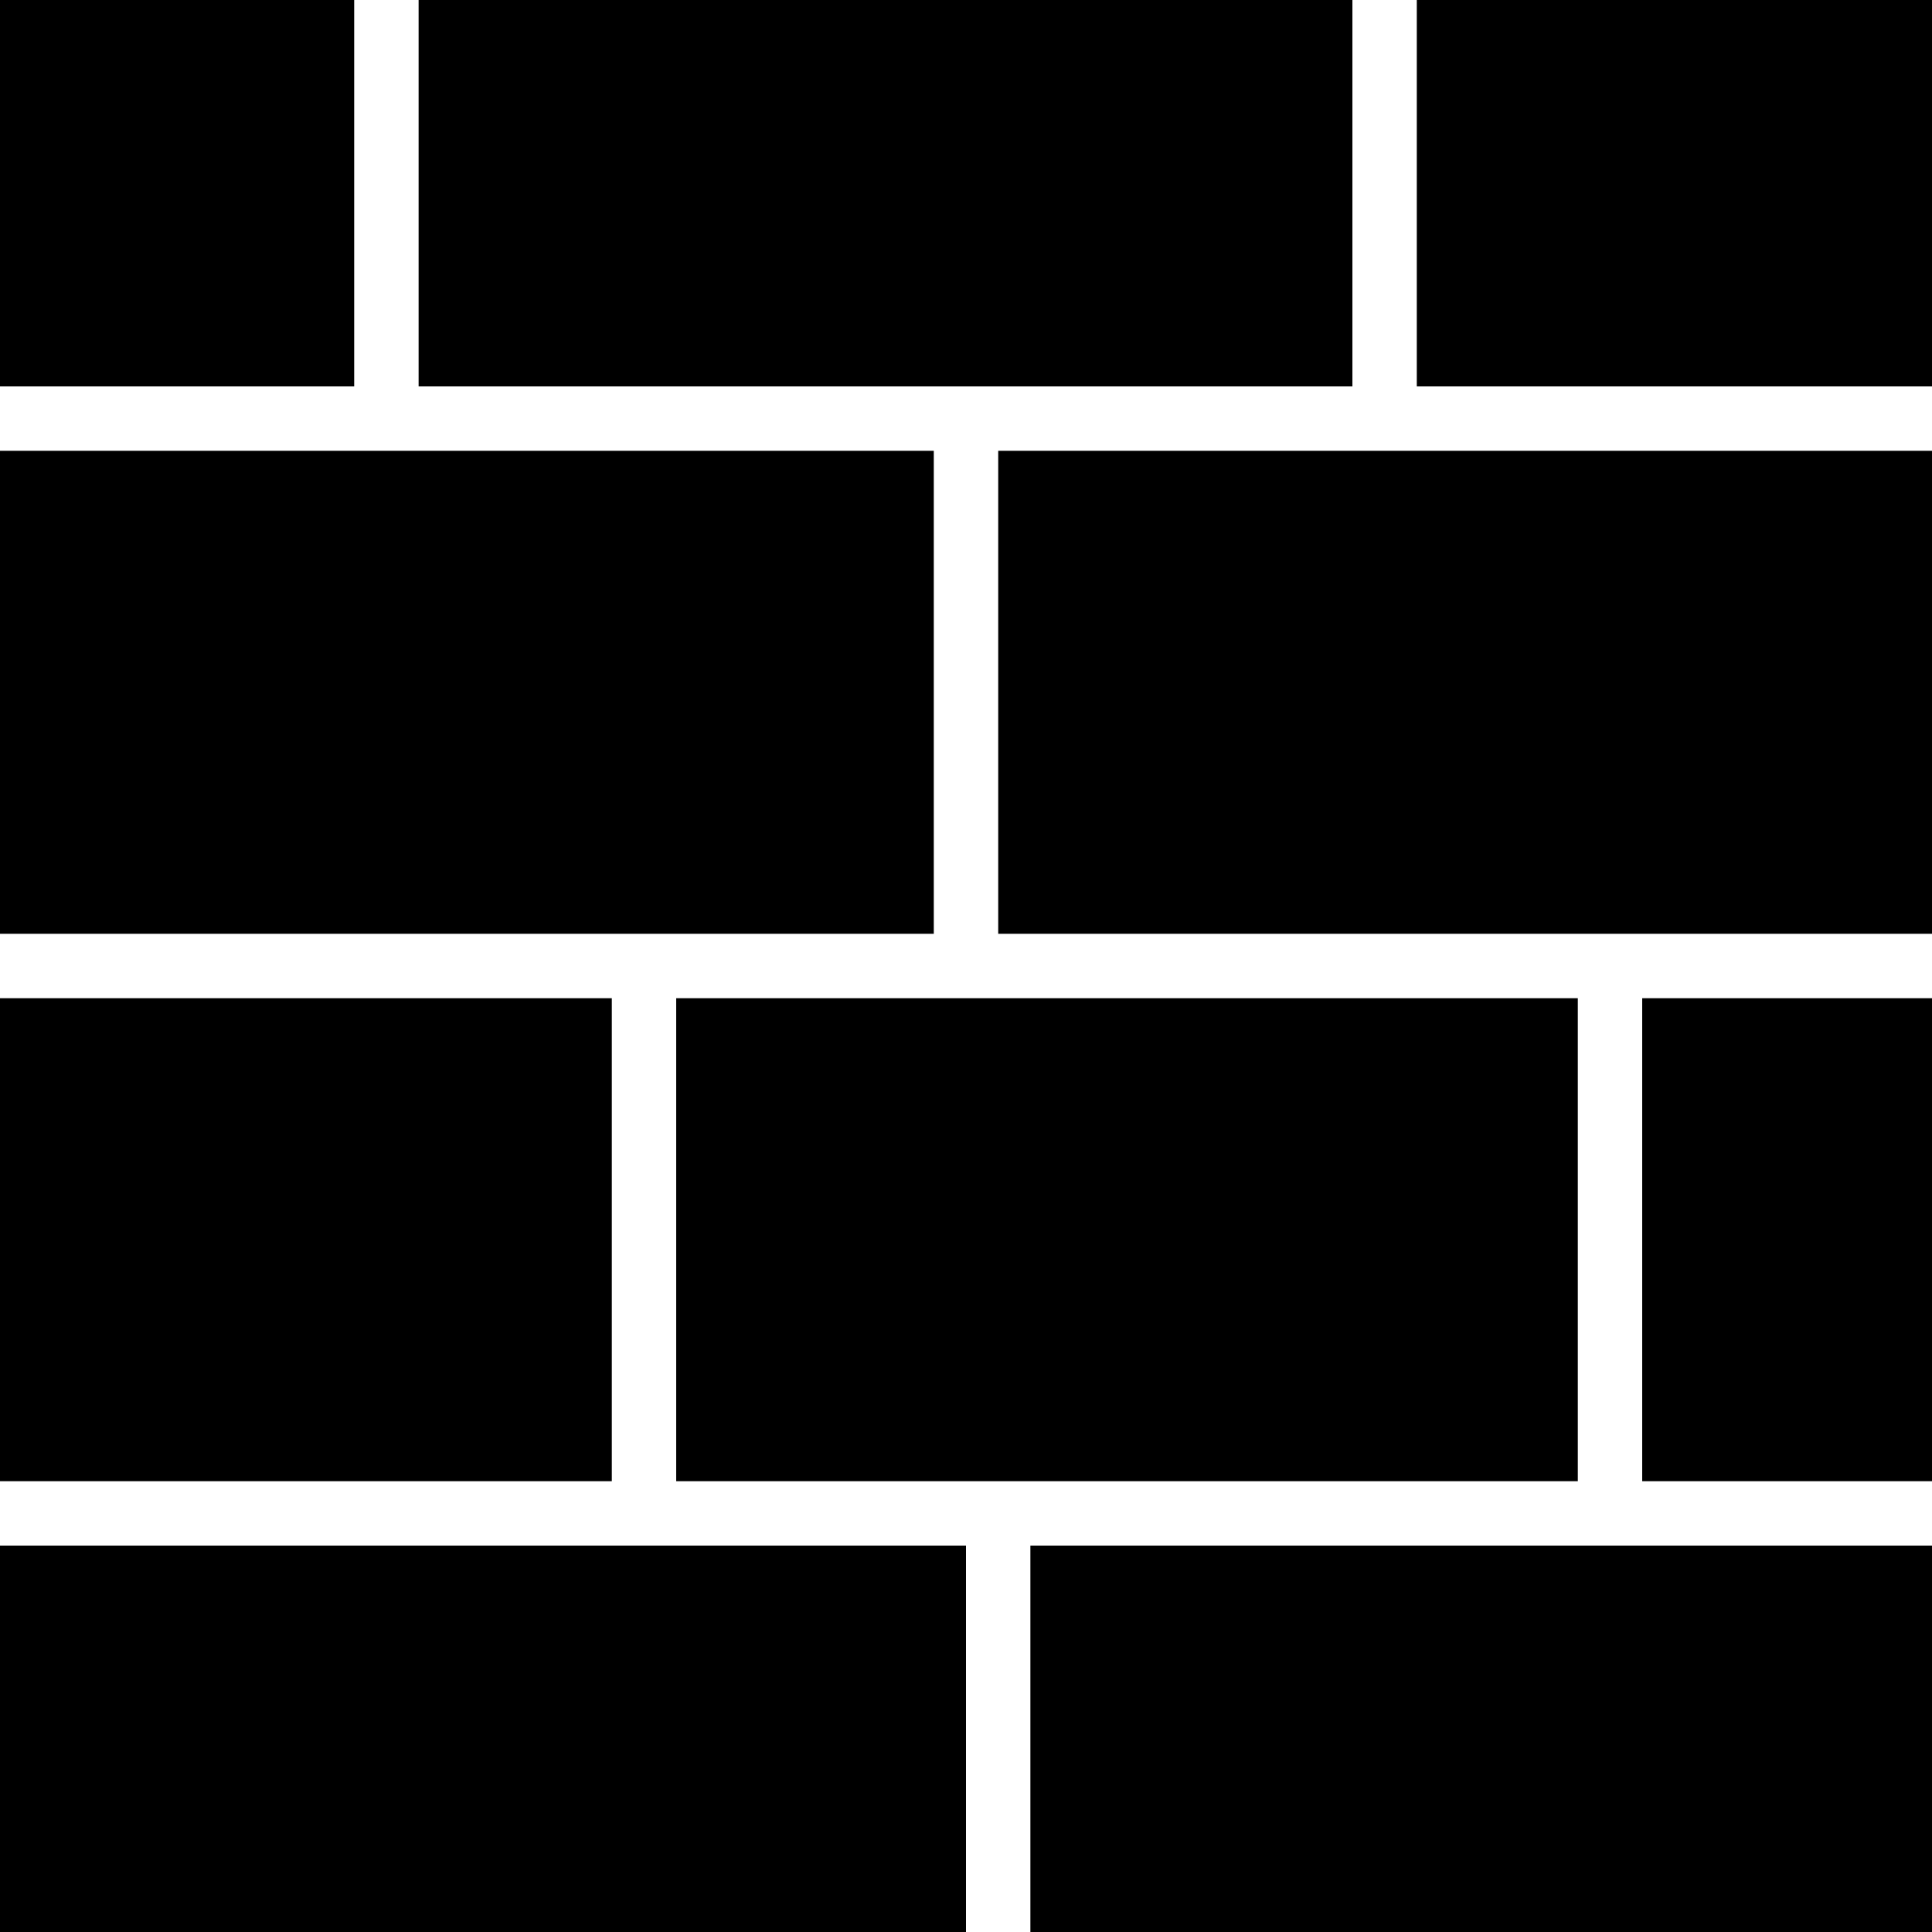 <svg width="64" height="64" viewBox="0 0 64 64" fill="none" xmlns="http://www.w3.org/2000/svg">
<path d="M64 51.2H34.133V64H64V51.2Z" fill="black"/>
<path d="M64 33.067H54.4V49.067H64V33.067Z" fill="black"/>
<path d="M11.733 0H0V12.8H11.733V0Z" fill="black"/>
<path d="M44.8 0H13.867V12.8H44.8V0Z" fill="black"/>
<path d="M64 0H46.933V12.8H64V0Z" fill="black"/>
<path d="M64 14.933H33.067V30.933H64V14.933Z" fill="black"/>
<path d="M30.933 14.933H0V30.933H30.933V14.933Z" fill="black"/>
<path d="M52.267 33.067H22.4V49.067H52.267V33.067Z" fill="black"/>
<path d="M20.267 33.067H0V49.067H20.267V33.067Z" fill="black"/>
<path d="M32 51.2H0V64H32V51.2Z" fill="black"/>
</svg>
